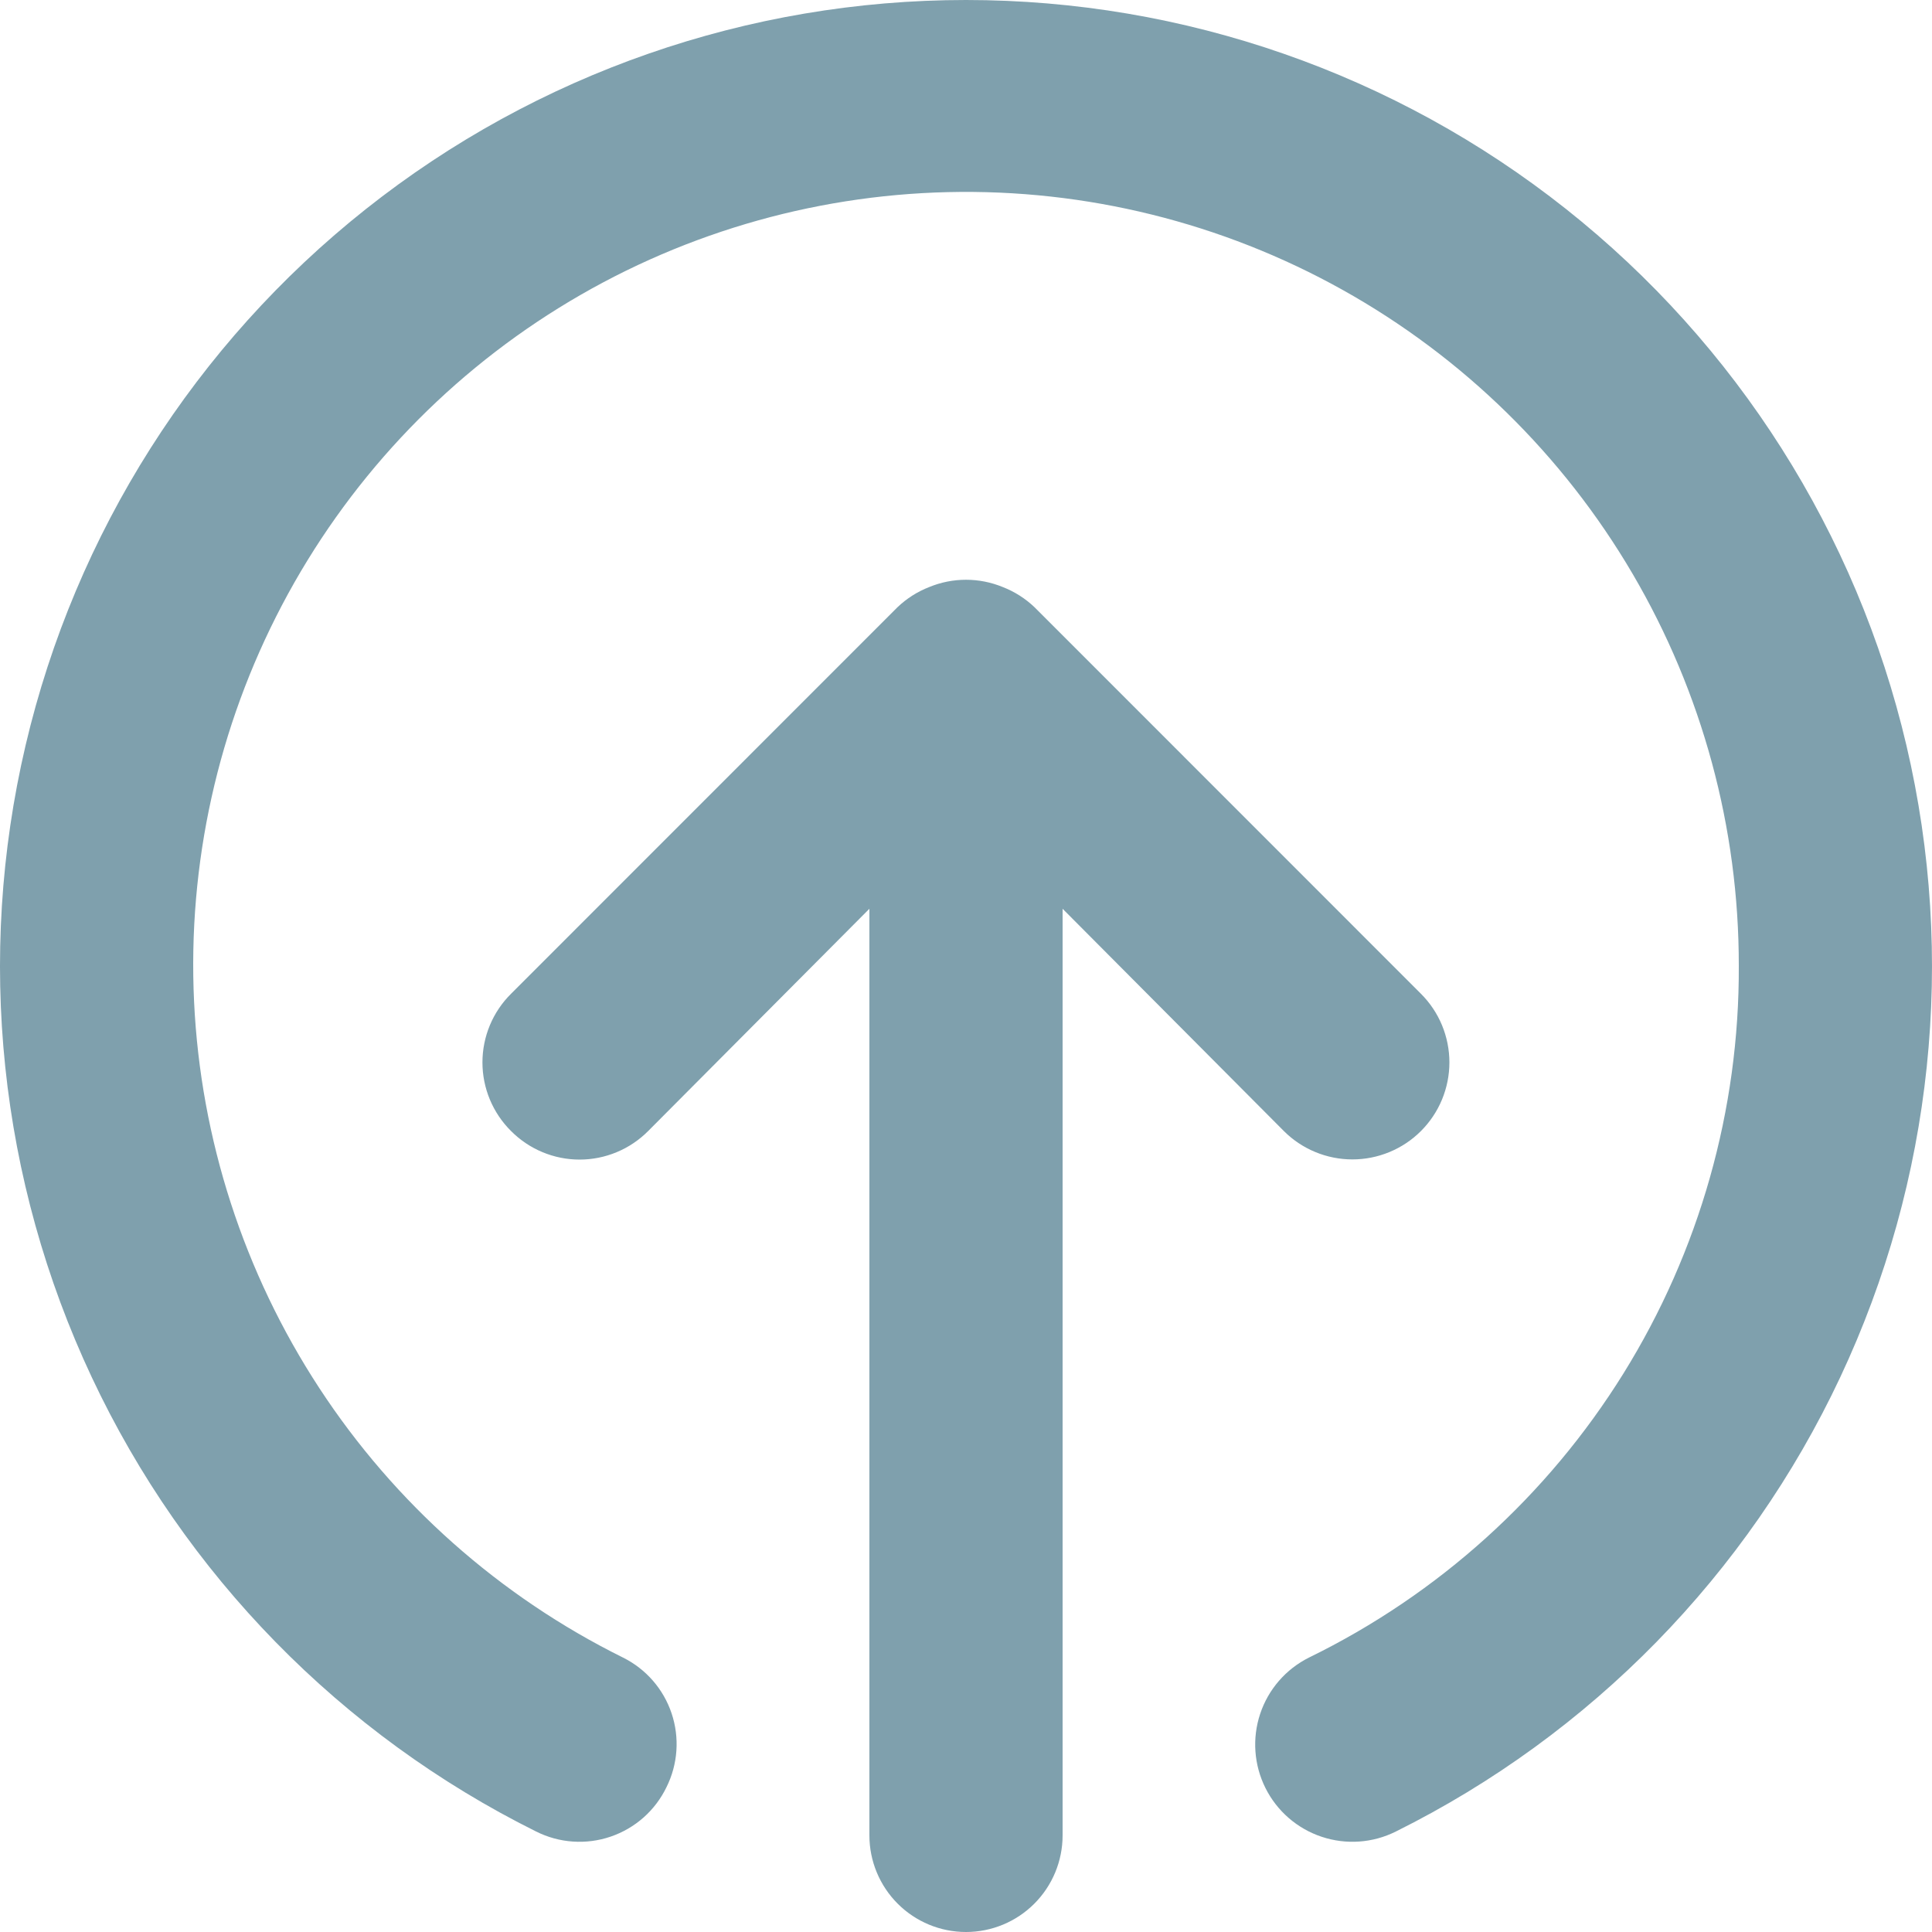 <svg width="101" height="101" viewBox="0 0 101 101" fill="none" xmlns="http://www.w3.org/2000/svg">
<path d="M34.845 93.423C35.44 92.224 35.535 90.838 35.109 89.569C34.683 88.299 33.771 87.251 32.572 86.655C26.118 83.458 20.634 78.593 16.691 72.563C12.748 66.534 10.488 59.56 10.146 52.364C9.803 45.167 11.39 38.01 14.743 31.633C18.096 25.256 23.092 19.892 29.214 16.096C35.336 12.3 42.361 10.21 49.562 10.043C56.763 9.876 63.878 11.637 70.17 15.145C76.461 18.653 81.701 23.779 85.346 29.994C88.991 36.208 90.908 43.283 90.9 50.488C90.933 58.02 88.841 65.409 84.867 71.806C80.891 78.203 75.194 83.349 68.427 86.655C67.222 87.257 66.305 88.315 65.879 89.593C65.453 90.872 65.552 92.268 66.155 93.474C66.758 94.679 67.814 95.596 69.093 96.022C70.372 96.449 71.767 96.35 72.972 95.747C83.17 90.678 91.355 82.312 96.2 72.005C101.045 61.698 102.266 50.056 99.663 38.967C97.061 27.879 90.788 17.997 81.864 10.923C72.939 3.849 61.887 -1.70969e-06 50.5 -2.20743e-06C39.113 -2.70516e-06 28.061 3.849 19.136 10.923C10.212 17.997 3.939 27.879 1.337 38.967C-1.266 50.056 -0.045 61.698 4.8 72.005C9.645 82.312 17.83 90.678 28.027 95.747C28.627 96.048 29.28 96.227 29.948 96.272C30.617 96.318 31.289 96.231 31.923 96.014C32.558 95.798 33.143 95.457 33.645 95.013C34.146 94.568 34.554 94.028 34.845 93.423ZM55.55 95.949L55.55 47.508L67.115 59.126C67.585 59.597 68.144 59.97 68.76 60.225C69.375 60.48 70.034 60.611 70.7 60.611C71.366 60.611 72.025 60.48 72.64 60.225C73.256 59.97 73.815 59.597 74.285 59.126C74.756 58.655 75.13 58.096 75.385 57.48C75.639 56.865 75.771 56.205 75.771 55.539C75.771 54.873 75.639 54.214 75.385 53.598C75.13 52.983 74.756 52.424 74.285 51.953L54.086 31.748C53.605 31.288 53.039 30.928 52.419 30.688C51.19 30.182 49.81 30.182 48.581 30.688C47.961 30.928 47.395 31.288 46.914 31.748L26.715 51.953C26.241 52.423 25.866 52.981 25.609 53.597C25.353 54.212 25.221 54.873 25.221 55.539C25.221 56.206 25.353 56.866 25.609 57.482C25.866 58.097 26.241 58.656 26.715 59.126C27.184 59.599 27.742 59.975 28.358 60.231C28.973 60.488 29.633 60.62 30.3 60.62C30.967 60.62 31.627 60.488 32.242 60.231C32.858 59.975 33.416 59.599 33.886 59.126L45.45 47.508L45.45 95.949C45.45 97.288 45.982 98.573 46.929 99.52C47.876 100.468 49.161 101 50.5 101C51.839 101 53.124 100.468 54.071 99.52C55.018 98.573 55.55 97.288 55.55 95.949Z" fill="#7FA0AD"/>
</svg>
